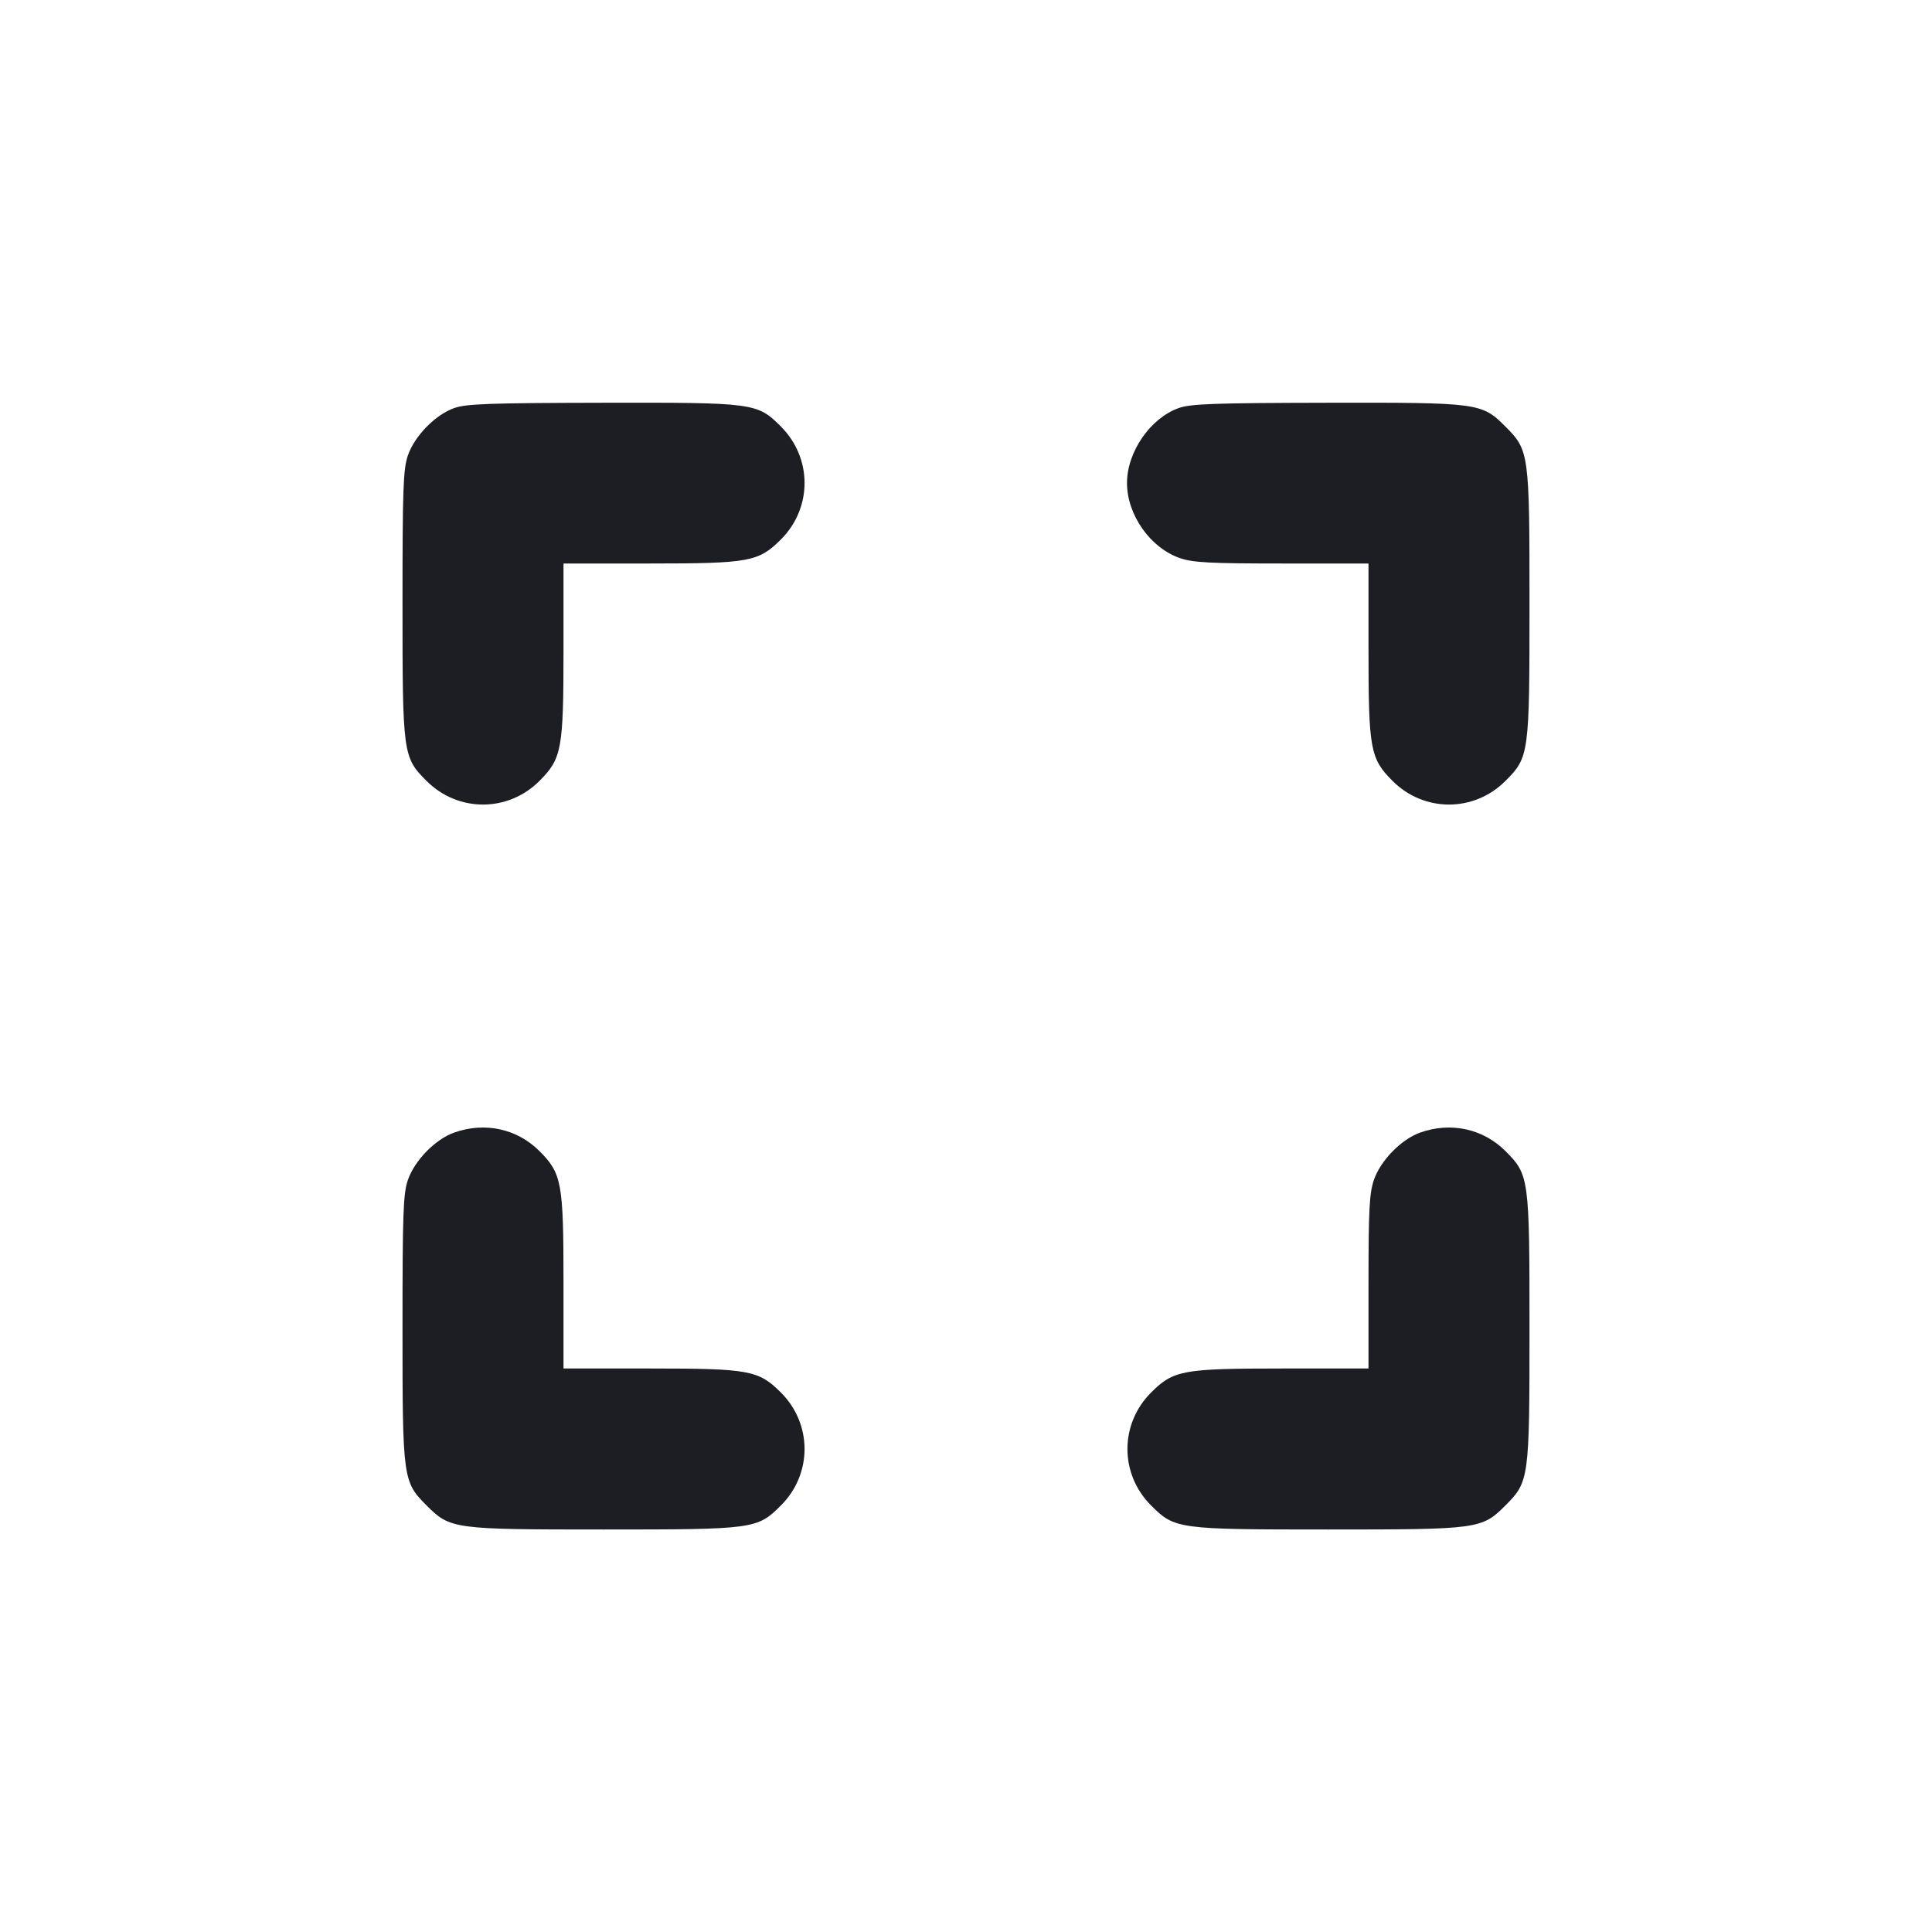 <svg viewBox="0 0 2400 2400" fill="none" xmlns="http://www.w3.org/2000/svg"><path d="M564.342 506.868 C 540.729 515.209,514.918 541.645,506.625 565.983 C 500.881 582.840,500.000 607.306,500.000 750.000 C 500.000 937.051,500.496 940.707,529.895 970.105 C 569.021 1009.232,630.979 1009.232,670.105 970.105 C 697.883 942.328,700.000 930.796,700.000 807.287 L 700.000 700.000 807.287 700.000 C 930.796 700.000,942.328 697.883,970.105 670.105 C 1009.232 630.979,1009.232 569.021,970.105 529.895 C 940.606 500.396,937.316 499.957,748.287 500.316 C 608.462 500.581,579.190 501.624,564.342 506.868 M1464.342 506.868 C 1429.056 519.332,1400.000 561.388,1400.000 600.000 C 1400.000 639.639,1429.089 680.804,1465.983 693.375 C 1482.178 698.894,1503.342 700.000,1592.713 700.000 L 1700.000 700.000 1700.000 807.287 C 1700.000 930.796,1702.117 942.328,1729.895 970.105 C 1769.021 1009.232,1830.979 1009.232,1870.105 970.105 C 1899.504 940.707,1900.000 937.051,1900.000 750.000 C 1900.000 562.949,1899.504 559.293,1870.105 529.895 C 1840.606 500.396,1837.316 499.957,1648.287 500.316 C 1508.462 500.581,1479.190 501.624,1464.342 506.868 M564.342 1406.868 C 540.729 1415.209,514.918 1441.645,506.625 1465.983 C 500.881 1482.840,500.000 1507.306,500.000 1650.000 C 500.000 1837.051,500.496 1840.707,529.895 1870.105 C 559.293 1899.504,562.949 1900.000,750.000 1900.000 C 937.051 1900.000,940.707 1899.504,970.105 1870.105 C 1009.232 1830.979,1009.232 1769.021,970.105 1729.895 C 942.328 1702.117,930.796 1700.000,807.287 1700.000 L 700.000 1700.000 700.000 1592.713 C 700.000 1469.204,697.883 1457.672,670.105 1429.895 C 642.352 1402.141,602.370 1393.437,564.342 1406.868 M1764.342 1406.868 C 1740.729 1415.209,1714.918 1441.645,1706.625 1465.983 C 1701.106 1482.178,1700.000 1503.342,1700.000 1592.713 L 1700.000 1700.000 1592.713 1700.000 C 1469.204 1700.000,1457.672 1702.117,1429.895 1729.895 C 1390.768 1769.021,1390.768 1830.979,1429.895 1870.105 C 1459.293 1899.504,1462.949 1900.000,1650.000 1900.000 C 1837.051 1900.000,1840.707 1899.504,1870.105 1870.105 C 1899.504 1840.707,1900.000 1837.051,1900.000 1650.000 C 1900.000 1462.949,1899.504 1459.293,1870.105 1429.895 C 1842.352 1402.141,1802.370 1393.437,1764.342 1406.868 " fill="#1D1E23" stroke="none" fill-rule="evenodd"/></svg>